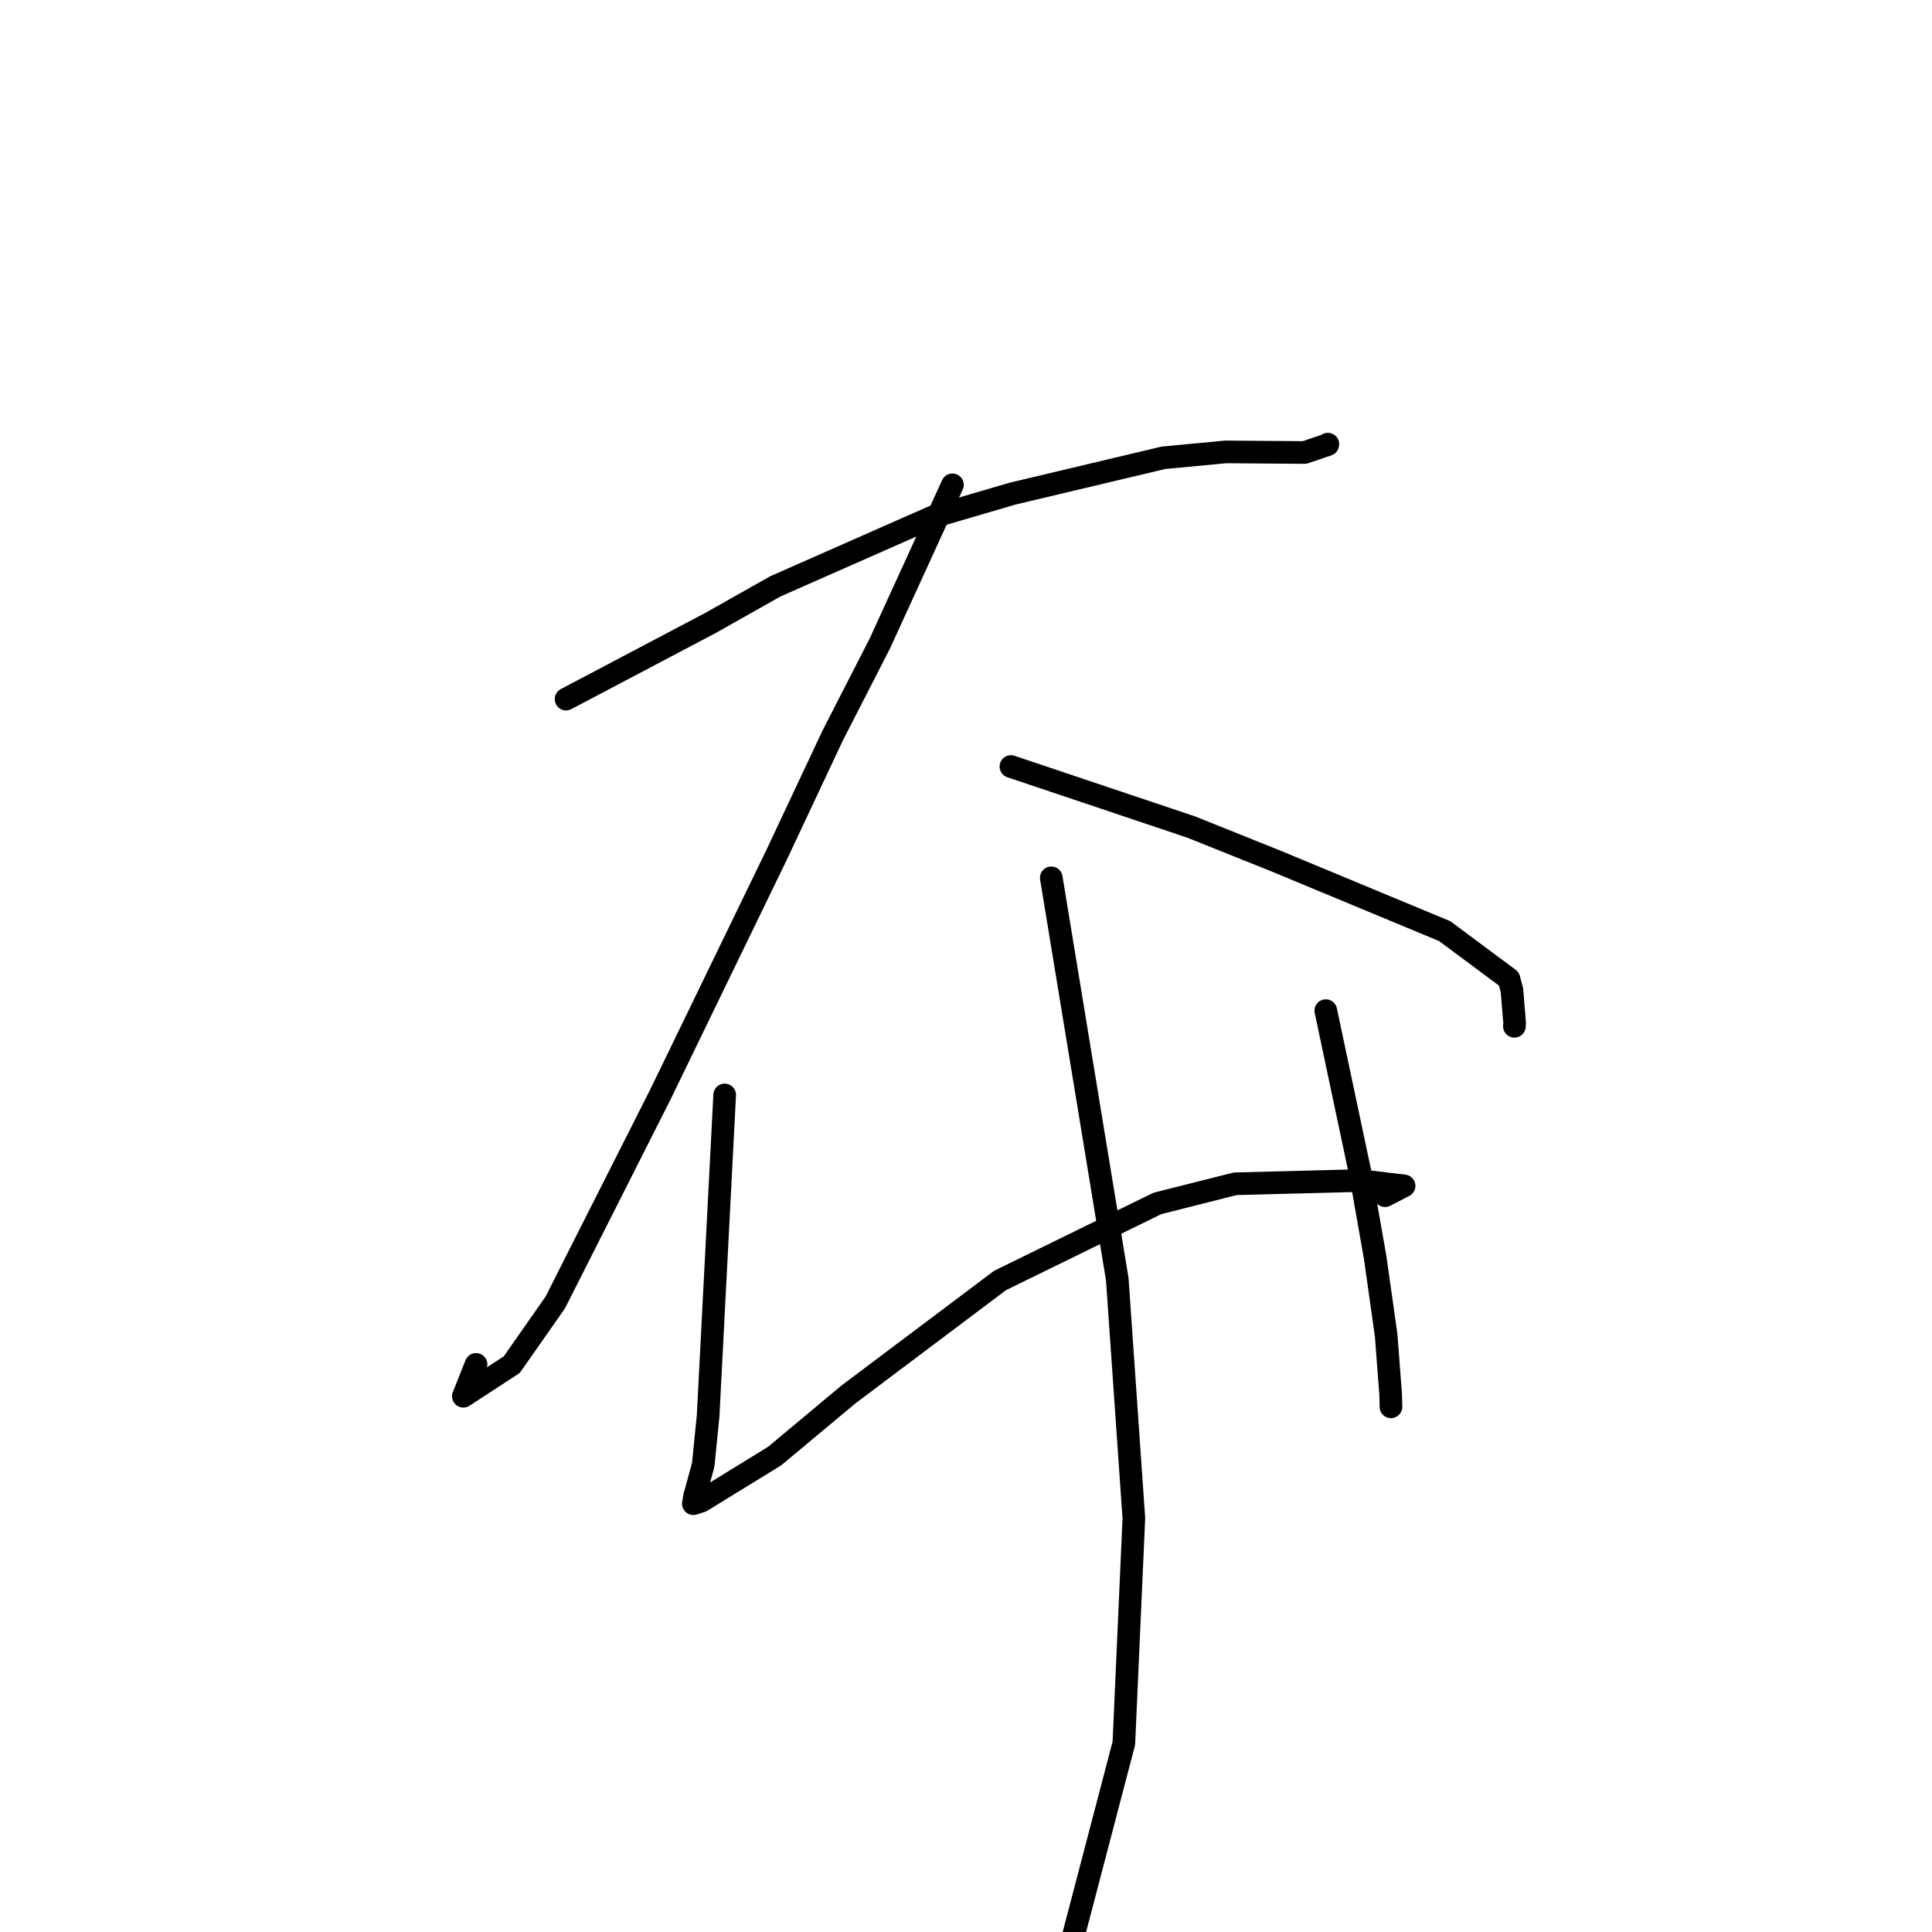 <?xml version="1.0" standalone="no"?>
    <svg width="256" height="256" xmlns="http://www.w3.org/2000/svg" version="1.1">
    <polyline stroke="black" stroke-width="3" stroke-linecap="round" fill="transparent" stroke-linejoin="round" points="75.007 92.635 84.56 87.598 94.114 82.562 102.741 77.695 123.533 68.522 134.158 65.411 154.162 60.659 162.412 59.881 172.856 59.959 175.929 58.918 175.948 58.852 " />
        <polyline stroke="black" stroke-width="3" stroke-linecap="round" fill="transparent" stroke-linejoin="round" points="126.202 64.242 121.393 74.754 116.583 85.265 110.328 97.478 102.946 113.184 87.529 144.977 73.578 172.584 67.813 180.822 61.396 185.01 62.973 181.057 63.079 180.791 " />
        <polyline stroke="black" stroke-width="3" stroke-linecap="round" fill="transparent" stroke-linejoin="round" points="133.952 101.568 145.907 105.581 157.861 109.595 169.191 114.141 191.431 123.379 199.943 129.711 200.341 131.229 200.7 135.601 200.664 135.989 " />
        <polyline stroke="black" stroke-width="3" stroke-linecap="round" fill="transparent" stroke-linejoin="round" points="96.024 145.086 94.927 166.339 93.83 187.592 93.178 194.116 92.026 198.297 91.906 199.136 91.872 199.249 92.944 198.903 102.642 192.937 112.411 184.781 132.509 169.673 153.352 159.464 163.673 156.857 180.125 156.432 186.048 157.137 183.522 158.435 " />
        <polyline stroke="black" stroke-width="3" stroke-linecap="round" fill="transparent" stroke-linejoin="round" points="175.674 133.915 177.988 144.838 180.301 155.762 182.225 166.67 183.674 176.945 184.272 184.813 184.308 186.411 " />
        <polyline stroke="black" stroke-width="3" stroke-linecap="round" fill="transparent" stroke-linejoin="round" points="139.301 116.316 143.673 142.913 148.045 169.511 150.241 201.182 148.917 230.986 142.071 257.111 139.949 258.213 " />
        </svg>
